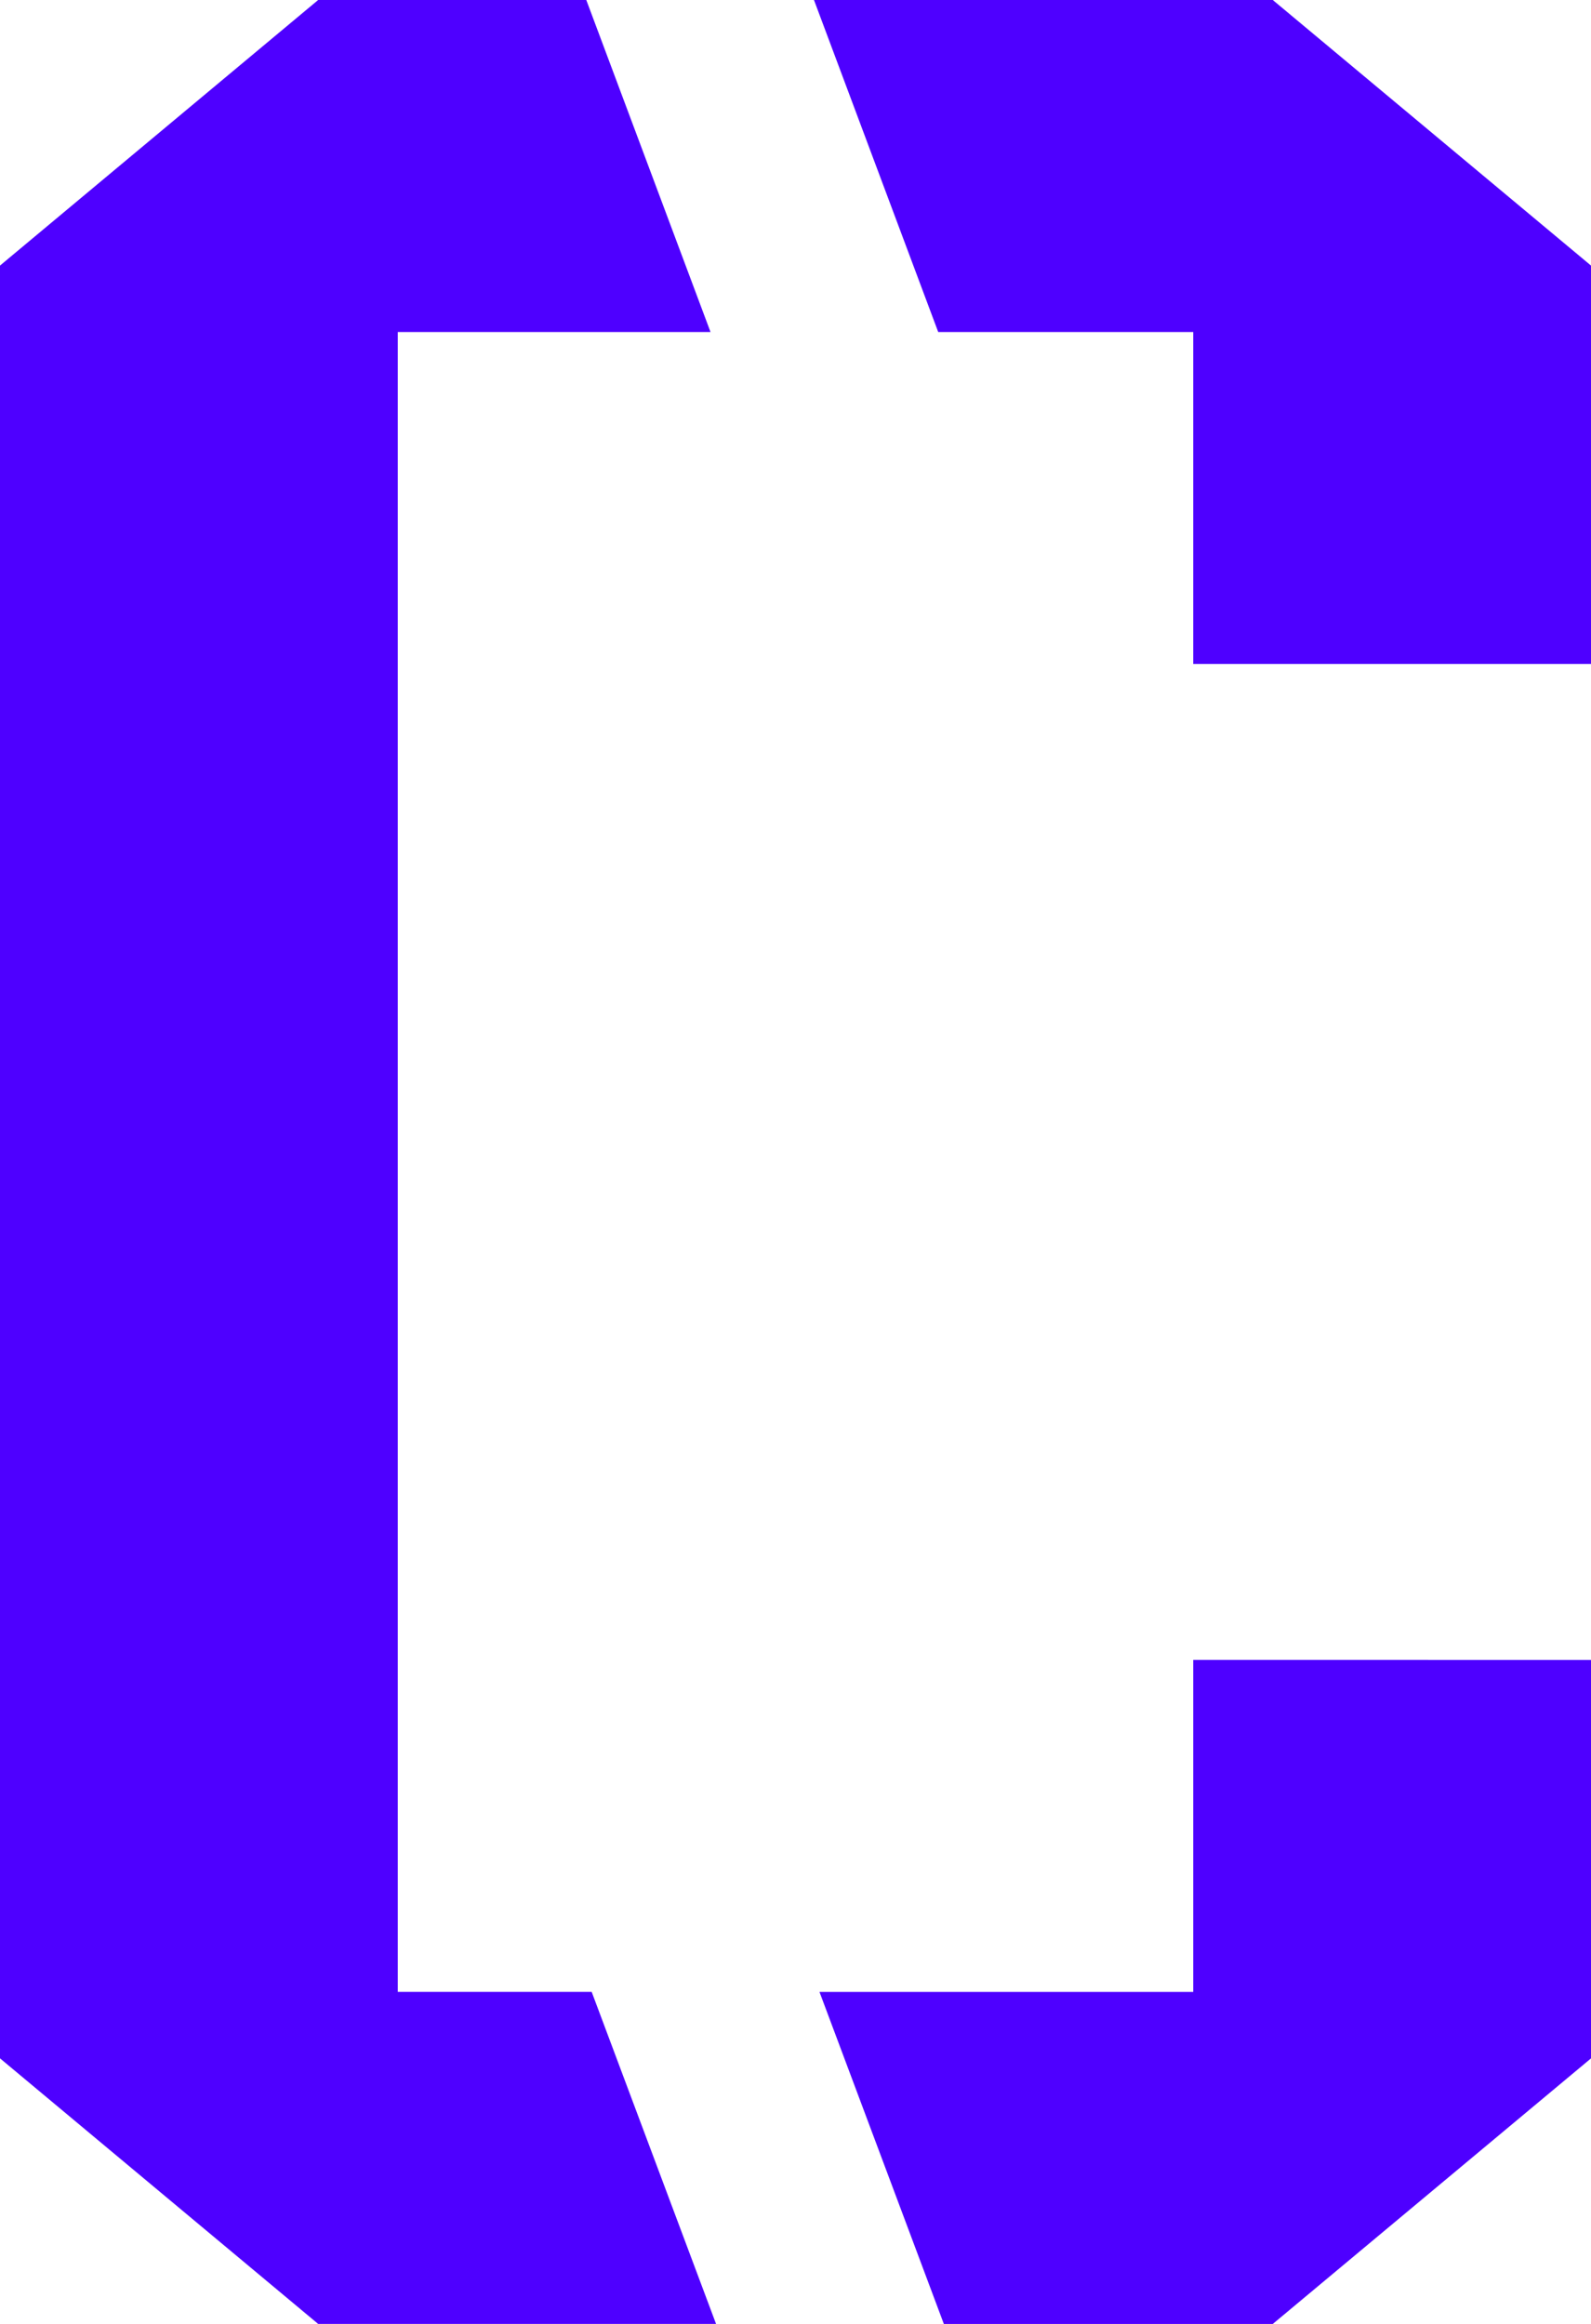 <?xml version="1.0" encoding="UTF-8" standalone="no"?>
<!-- Created with Inkscape (http://www.inkscape.org/) -->

<svg
   width="46.271mm"
   height="67.573mm"
   viewBox="0 0 46.271 67.573"
   version="1.1"
   id="svg5"
   inkscape:version="1.2.1 (9c6d41e4, 2022-07-14)"
   sodipodi:docname="Beverage Management.svg"
   xmlns:inkscape="http://www.inkscape.org/namespaces/inkscape"
   xmlns:sodipodi="http://sodipodi.sourceforge.net/DTD/sodipodi-0.dtd"
   xmlns="http://www.w3.org/2000/svg"
   xmlns:svg="http://www.w3.org/2000/svg">
  <sodipodi:namedview
     id="namedview7"
     pagecolor="#ffffff"
     bordercolor="#cccccc"
     borderopacity="1"
     inkscape:showpageshadow="0"
     inkscape:pageopacity="0"
     inkscape:pagecheckerboard="0"
     inkscape:deskcolor="#d1d1d1"
     inkscape:document-units="mm"
     showgrid="false"
     inkscape:zoom="0.8111865"
     inkscape:cx="346.40616"
     inkscape:cy="922.10608"
     inkscape:window-width="1440"
     inkscape:window-height="900"
     inkscape:window-x="0"
     inkscape:window-y="0"
     inkscape:window-maximized="0"
     inkscape:current-layer="layer1" />
  <defs
     id="defs2" />
  <g
     inkscape:label="Layer 1"
     inkscape:groupmode="layer"
     id="layer1"
     transform="translate(64.65,-535.423)">
    <path
       id="path1447-9-0-6-7"
       style="font-size:38.593px;line-height:1.3;font-family:College;-inkscape-font-specification:'College, Normal';writing-mode:tb-rl;fill:#4e00ff;fill-rule:evenodd;stroke-width:17.2;stroke-linejoin:round;stroke-miterlimit:5.5"
       d="m -55.397,535.423 -9.253,7.722 v 52.128 l 9.253,7.722 h 11.572 l -3.617,-9.654 h -5.64 V 545.077 h 9.096 l -3.613,-9.654 z m 14.42,0 3.613,9.654 h 7.417 v 9.652 h 11.568 v -11.584 l -9.255,-7.722 z m 11.03,48.265 v 9.654 h -10.87 l 3.617,9.654 h 9.566 l 9.255,-7.722 v -11.585 z"
       inkscape:export-filename="../../../Desktop/Cappers C.png"
       inkscape:export-xdpi="96"
       inkscape:export-ydpi="96" />
  </g>
</svg>

